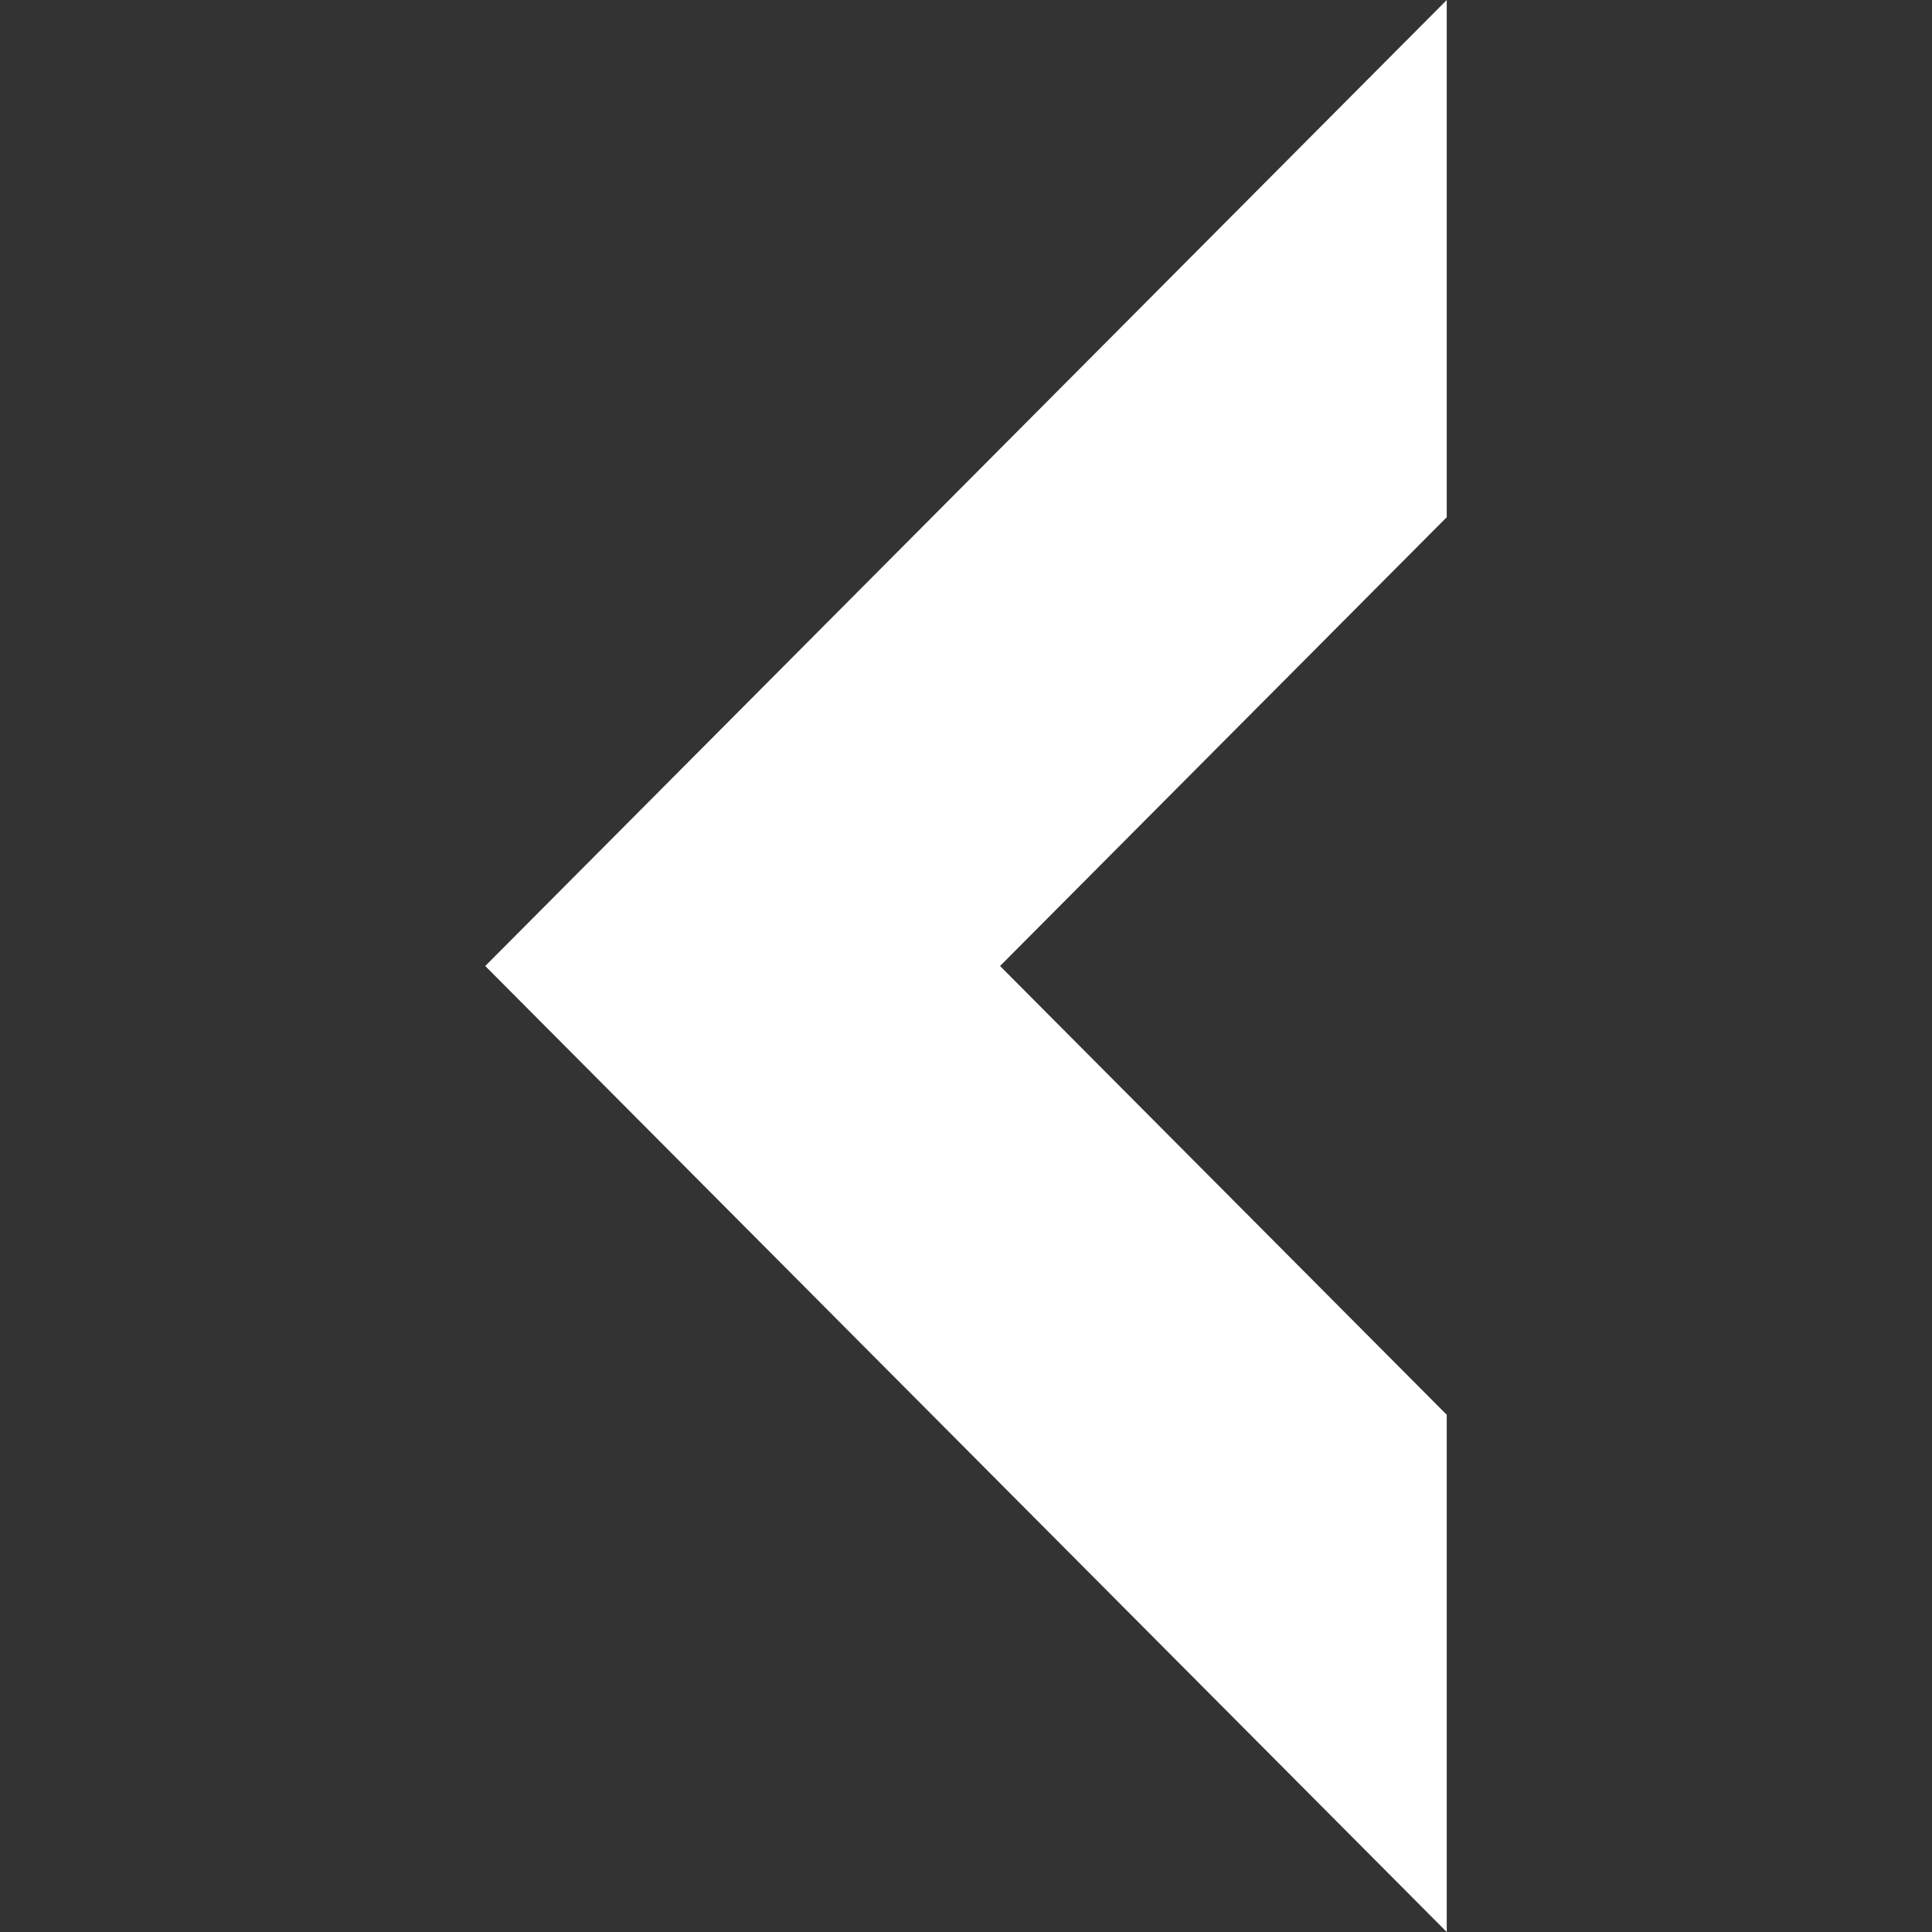 <svg width="100%" height="100%" viewBox="0 0 24 24" fill="currentColor" xmlns="http://www.w3.org/2000/svg">
<rect x="0" y="0" width="24" height="24" fill="#333333" stroke="none"/>
<g clip-path="url(#clip0_12_90)">
<path d="M17.972 24V17.575L12.423 12L17.972 6.425V1.43051e-06L6.028 12L17.972 24Z" fill="white"/>
</g>
<defs>
<clipPath id="clip0_12_90">
<rect width="24" height="24" fill="white" transform="matrix(-1 0 0 -1 24 24)"/>
</clipPath>
</defs>
</svg>
